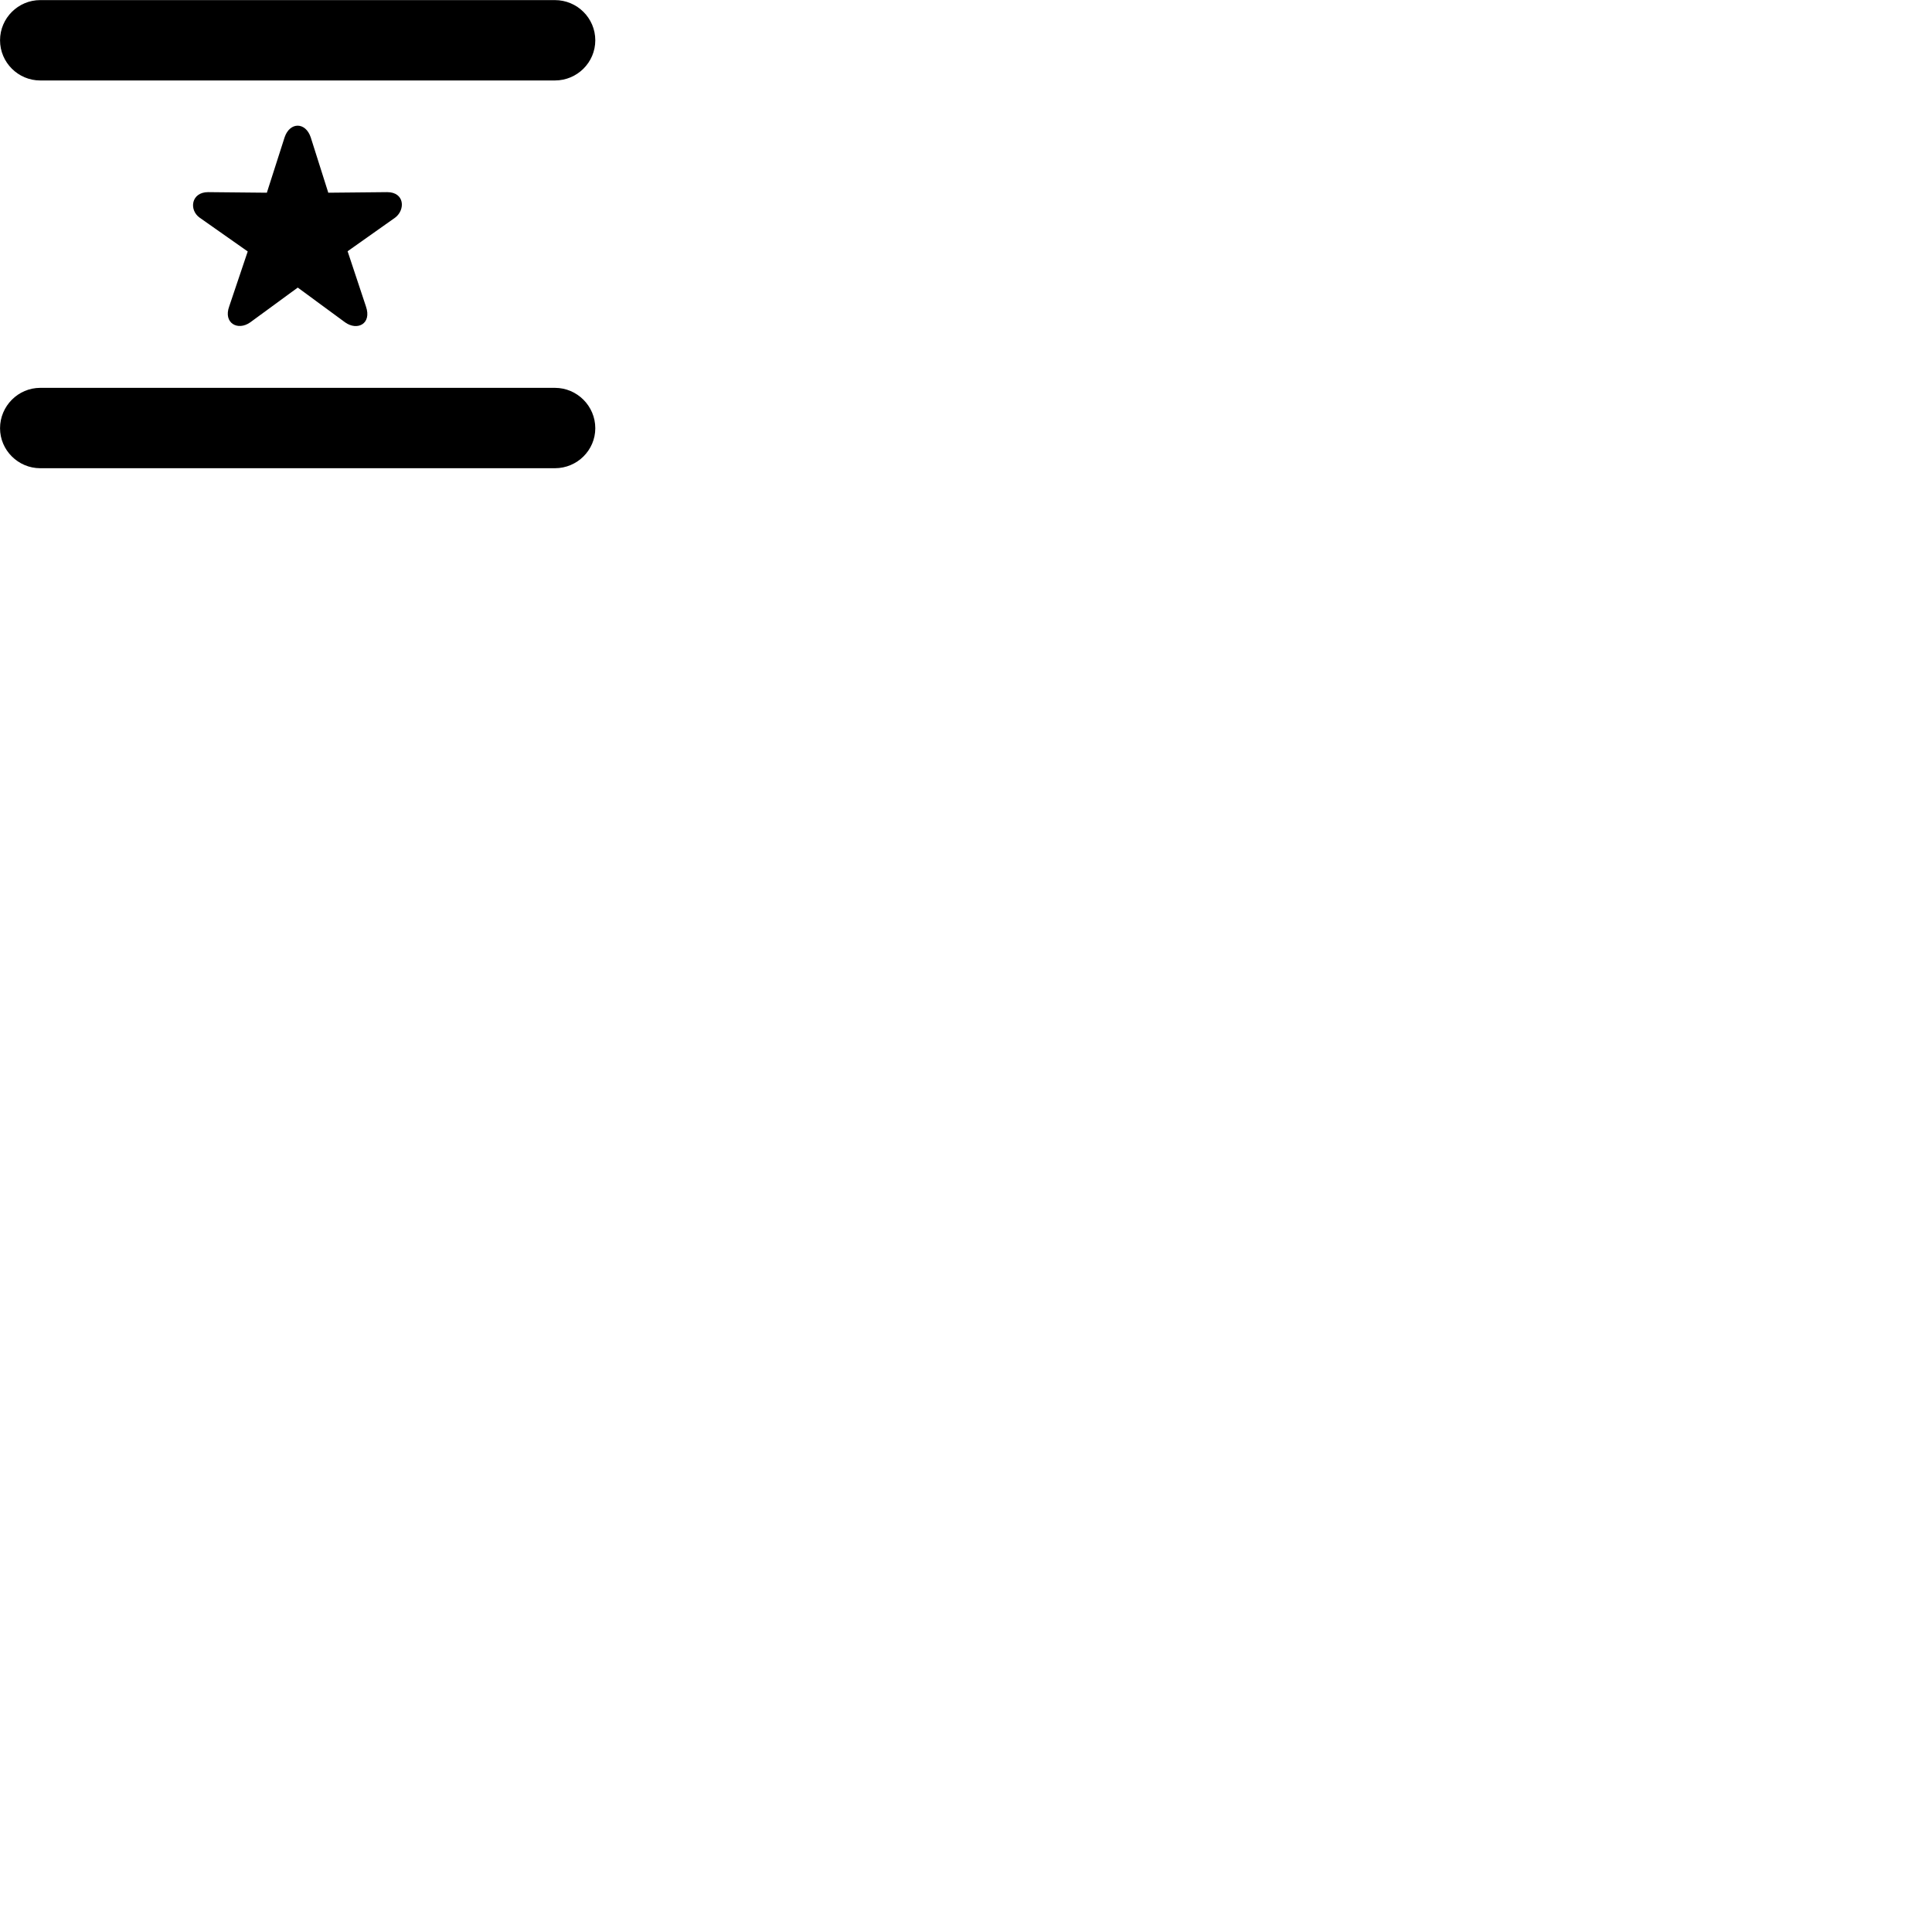 
        <svg xmlns="http://www.w3.org/2000/svg" viewBox="0 0 100 100">
            <path d="M0.002 2.085C0.002 3.235 0.942 4.165 2.082 4.165H28.722C29.872 4.165 30.812 3.235 30.812 2.085C30.812 0.935 29.872 0.005 28.722 0.005H2.082C0.942 0.005 0.002 0.935 0.002 2.085ZM12.952 16.685L15.412 14.885L17.862 16.685C18.492 17.135 19.252 16.765 18.942 15.865L17.992 13.005L20.452 11.265C20.992 10.855 20.942 9.945 20.042 9.945L16.992 9.975L16.082 7.105C15.812 6.305 15.002 6.305 14.732 7.105L13.812 9.975L10.772 9.945C9.892 9.945 9.772 10.865 10.332 11.265L12.822 13.015L11.862 15.865C11.552 16.715 12.302 17.145 12.952 16.685ZM0.002 22.165C0.002 23.305 0.942 24.235 2.082 24.235H28.722C29.872 24.235 30.812 23.305 30.812 22.165C30.812 21.015 29.872 20.075 28.722 20.075H2.082C0.942 20.075 0.002 21.015 0.002 22.165Z" />
        </svg>
    